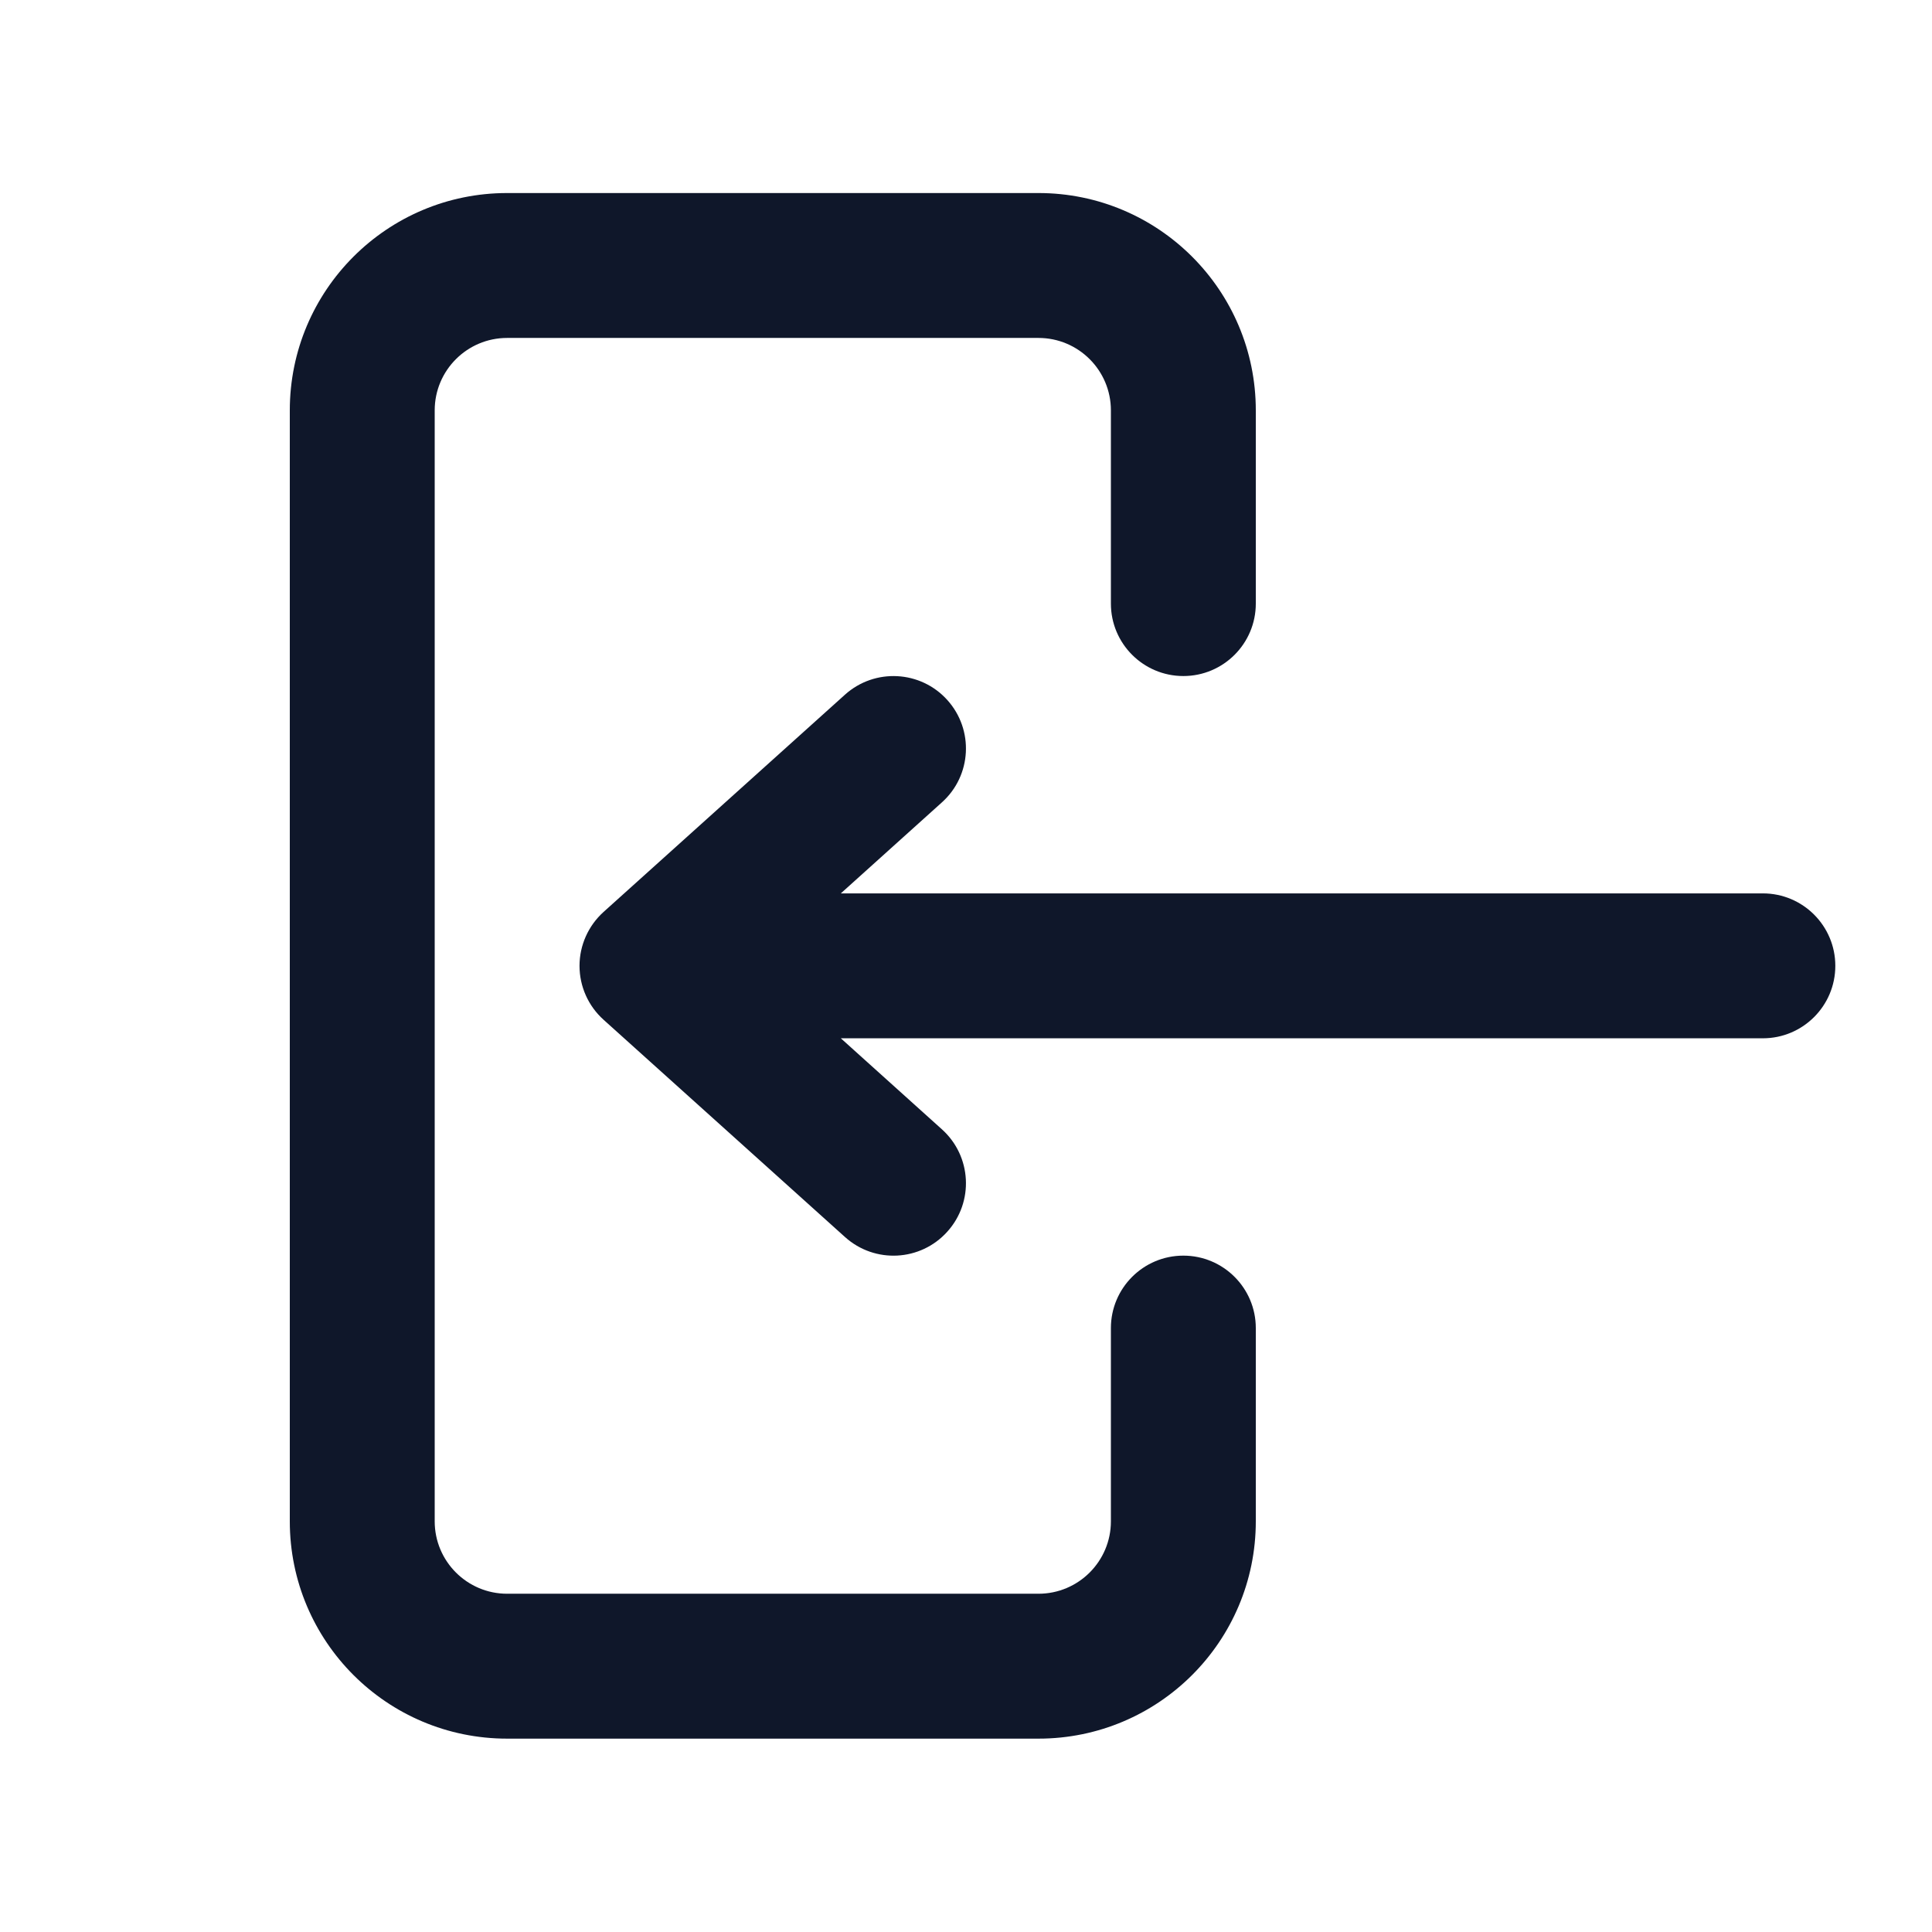 <svg width="24" height="24" viewBox="0 0 24 24" fill="none" xmlns="http://www.w3.org/2000/svg">
<path fill-rule="evenodd" clip-rule="evenodd" d="M3.6 5.098C3.6 3.607 4.808 2.398 6.3 2.398H12.9C14.391 2.398 15.6 3.607 15.6 5.098V7.498C15.6 7.995 15.197 8.398 14.7 8.398C14.203 8.398 13.8 7.995 13.8 7.498V5.098C13.8 4.601 13.397 4.198 12.9 4.198H6.3C5.803 4.198 5.4 4.601 5.4 5.098V18.898C5.4 19.395 5.803 19.798 6.3 19.798H12.9C13.397 19.798 13.8 19.395 13.8 18.898V16.498C13.8 16.001 14.203 15.598 14.7 15.598C15.197 15.598 15.6 16.001 15.6 16.498V18.898C15.6 20.39 14.391 21.598 12.9 21.598H6.3C4.808 21.598 3.6 20.39 3.6 18.898V5.098Z" fill="#0F172A"/>
<path fill-rule="evenodd" clip-rule="evenodd" d="M22.799 11.998C22.799 11.501 22.396 11.098 21.899 11.098H10.445L11.701 9.967C12.071 9.635 12.101 9.066 11.768 8.696C11.436 8.327 10.867 8.297 10.497 8.629L7.497 11.329C7.308 11.5 7.199 11.743 7.199 11.998C7.199 12.254 7.308 12.497 7.497 12.667L10.497 15.367C10.867 15.7 11.436 15.67 11.768 15.3C12.101 14.931 12.071 14.362 11.701 14.029L10.445 12.898H21.899C22.396 12.898 22.799 12.495 22.799 11.998Z" fill="#0F172A"/>
</svg>

